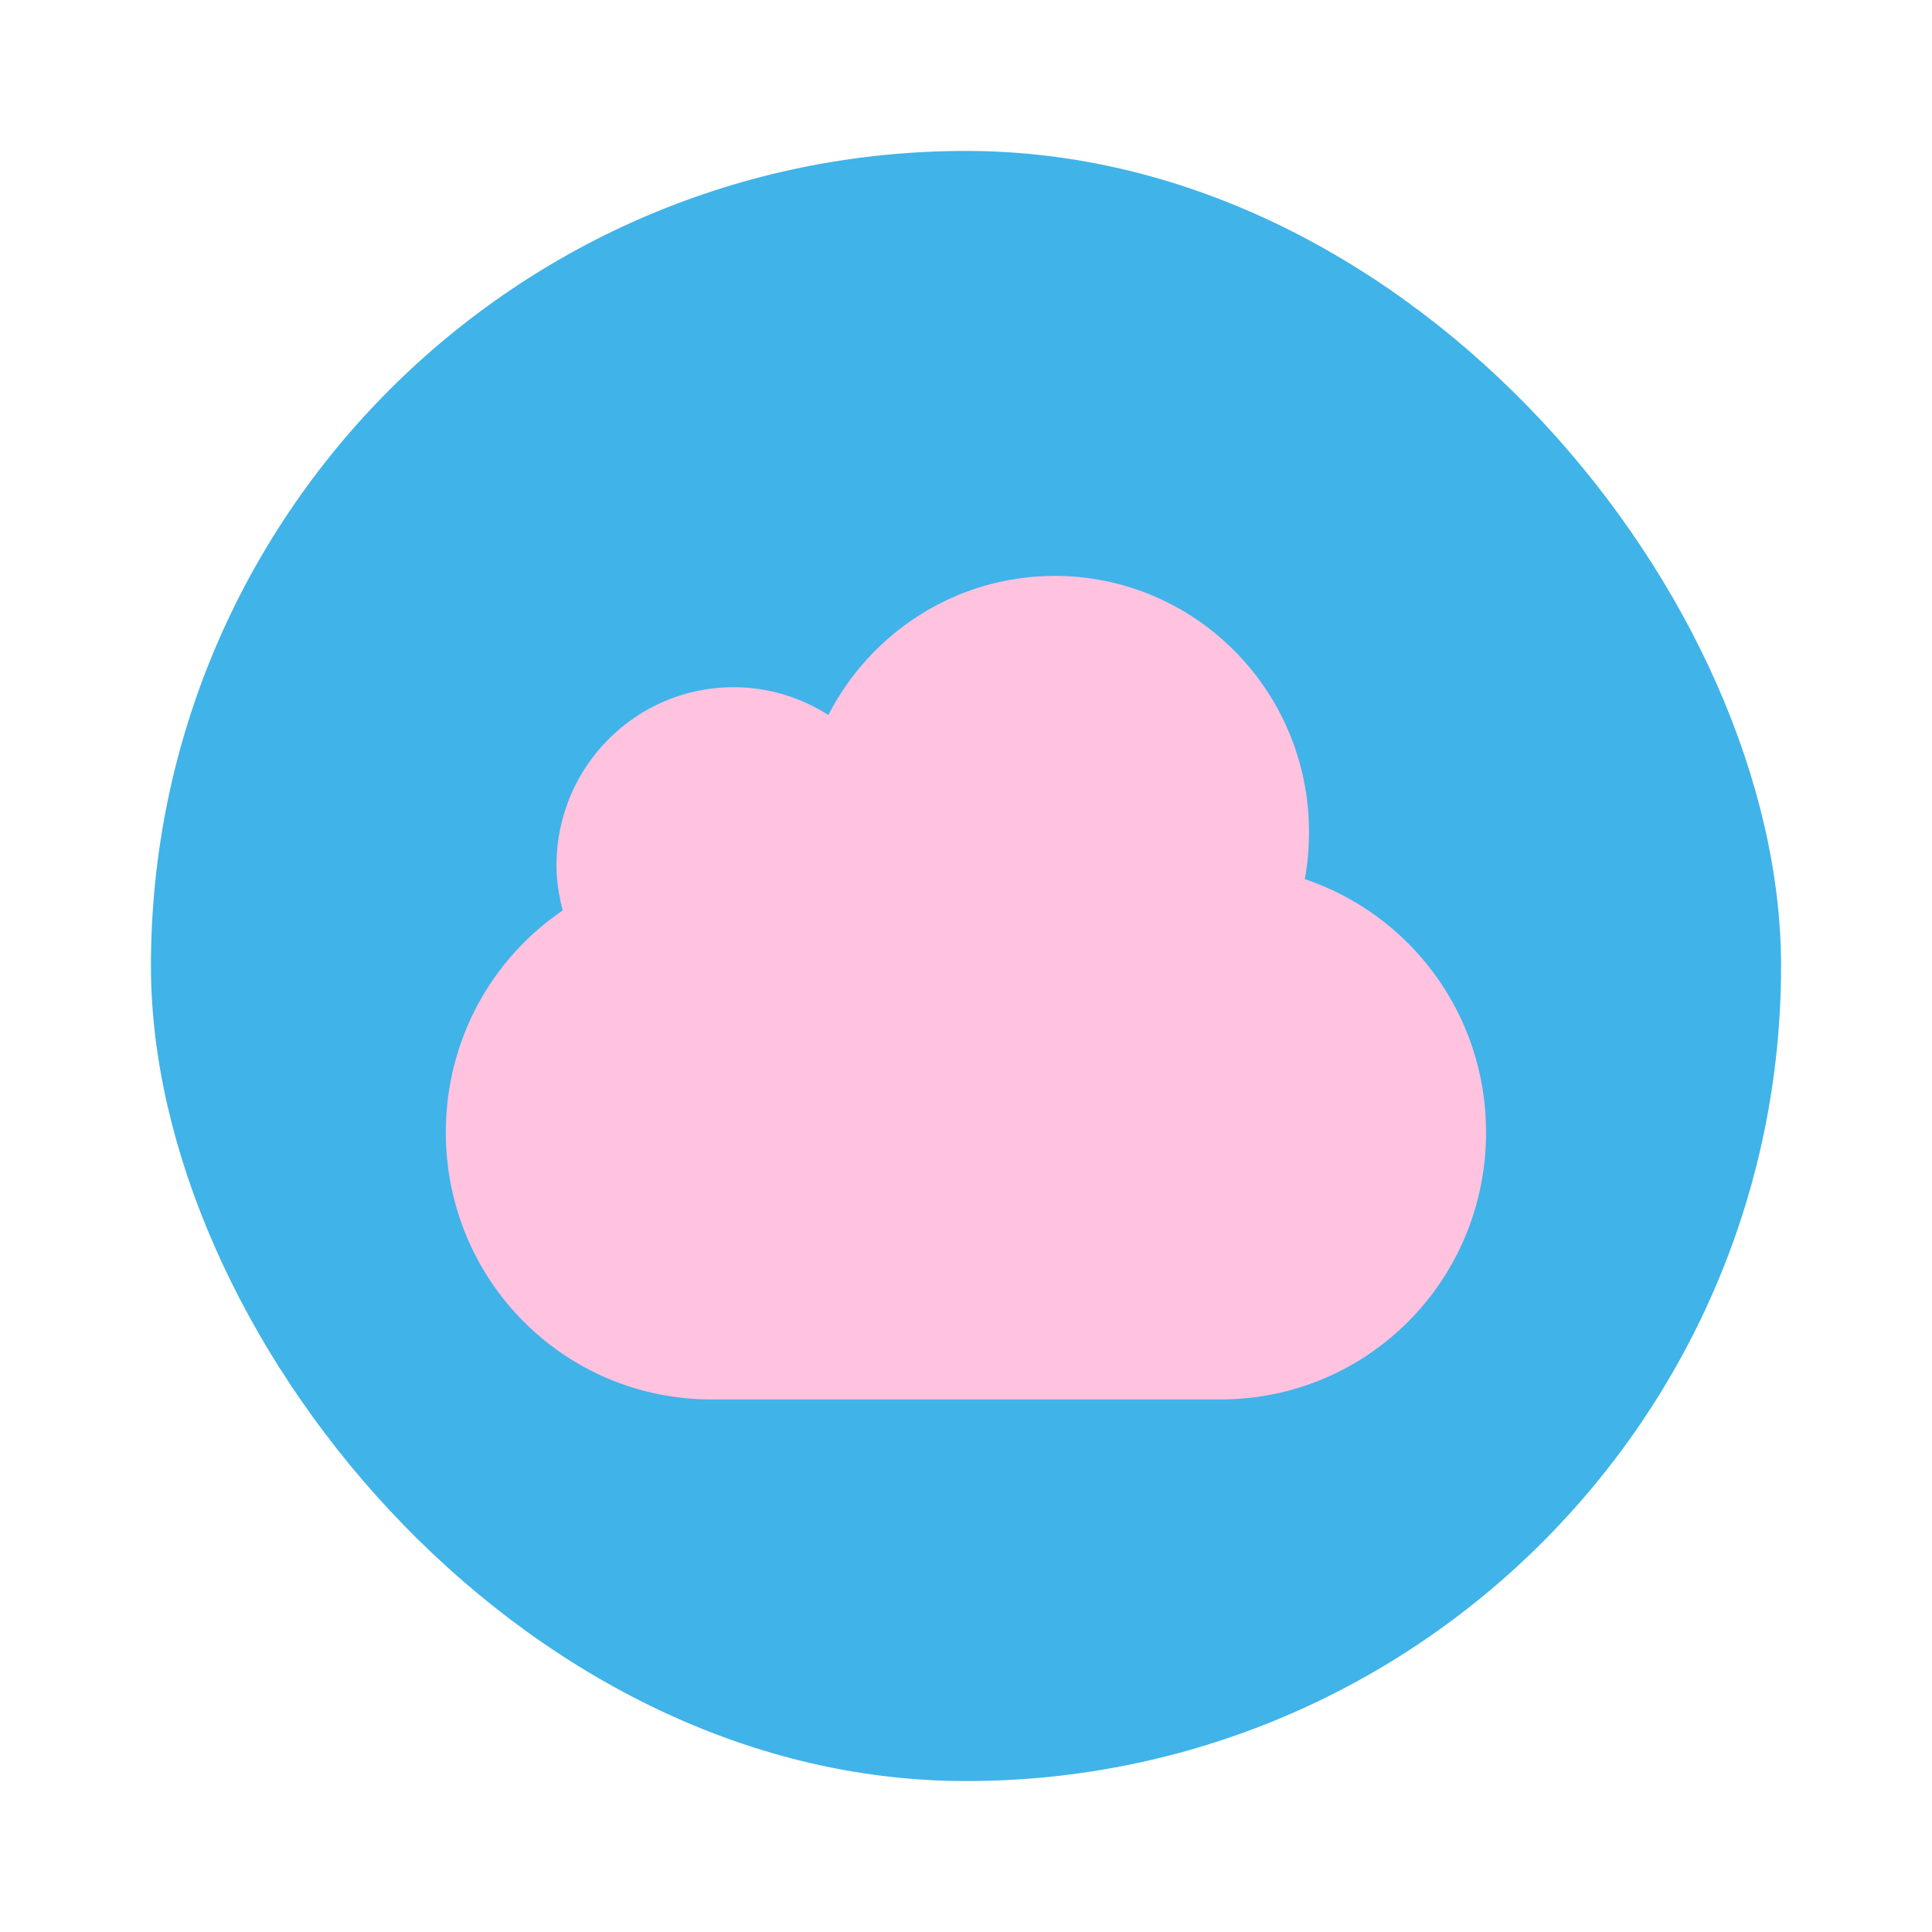 <svg width="64" height="64" version="1.1" xmlns="http://www.w3.org/2000/svg">
 <g transform="scale(2)">
  <rect x="2.5" y="2.5" width="27" height="27" rx="13.5" ry="13.5" color="#000000" fill="#40b3e9" stroke-width=".964"/>
  <path d="m17.466 9.539c-1.632 0-3.046 0.94-3.746 2.304-0.454-0.29-0.992-0.461-1.57-0.461-1.62 0-2.933 1.321-2.933 2.949 0 0.259 0.041 0.51 0.103 0.749-1.17 0.793-1.936 2.143-1.936 3.675 0 2.451 1.962 4.424 4.399 4.424h8.432c2.437 0 4.399-1.973 4.399-4.424 0-1.957-1.256-3.607-3.002-4.194 0.047-0.254 0.069-0.515 0.069-0.783 0-2.342-1.888-4.24-4.216-4.24z" color="#000000" fill="#ffc2df"/>
 </g>
</svg>
